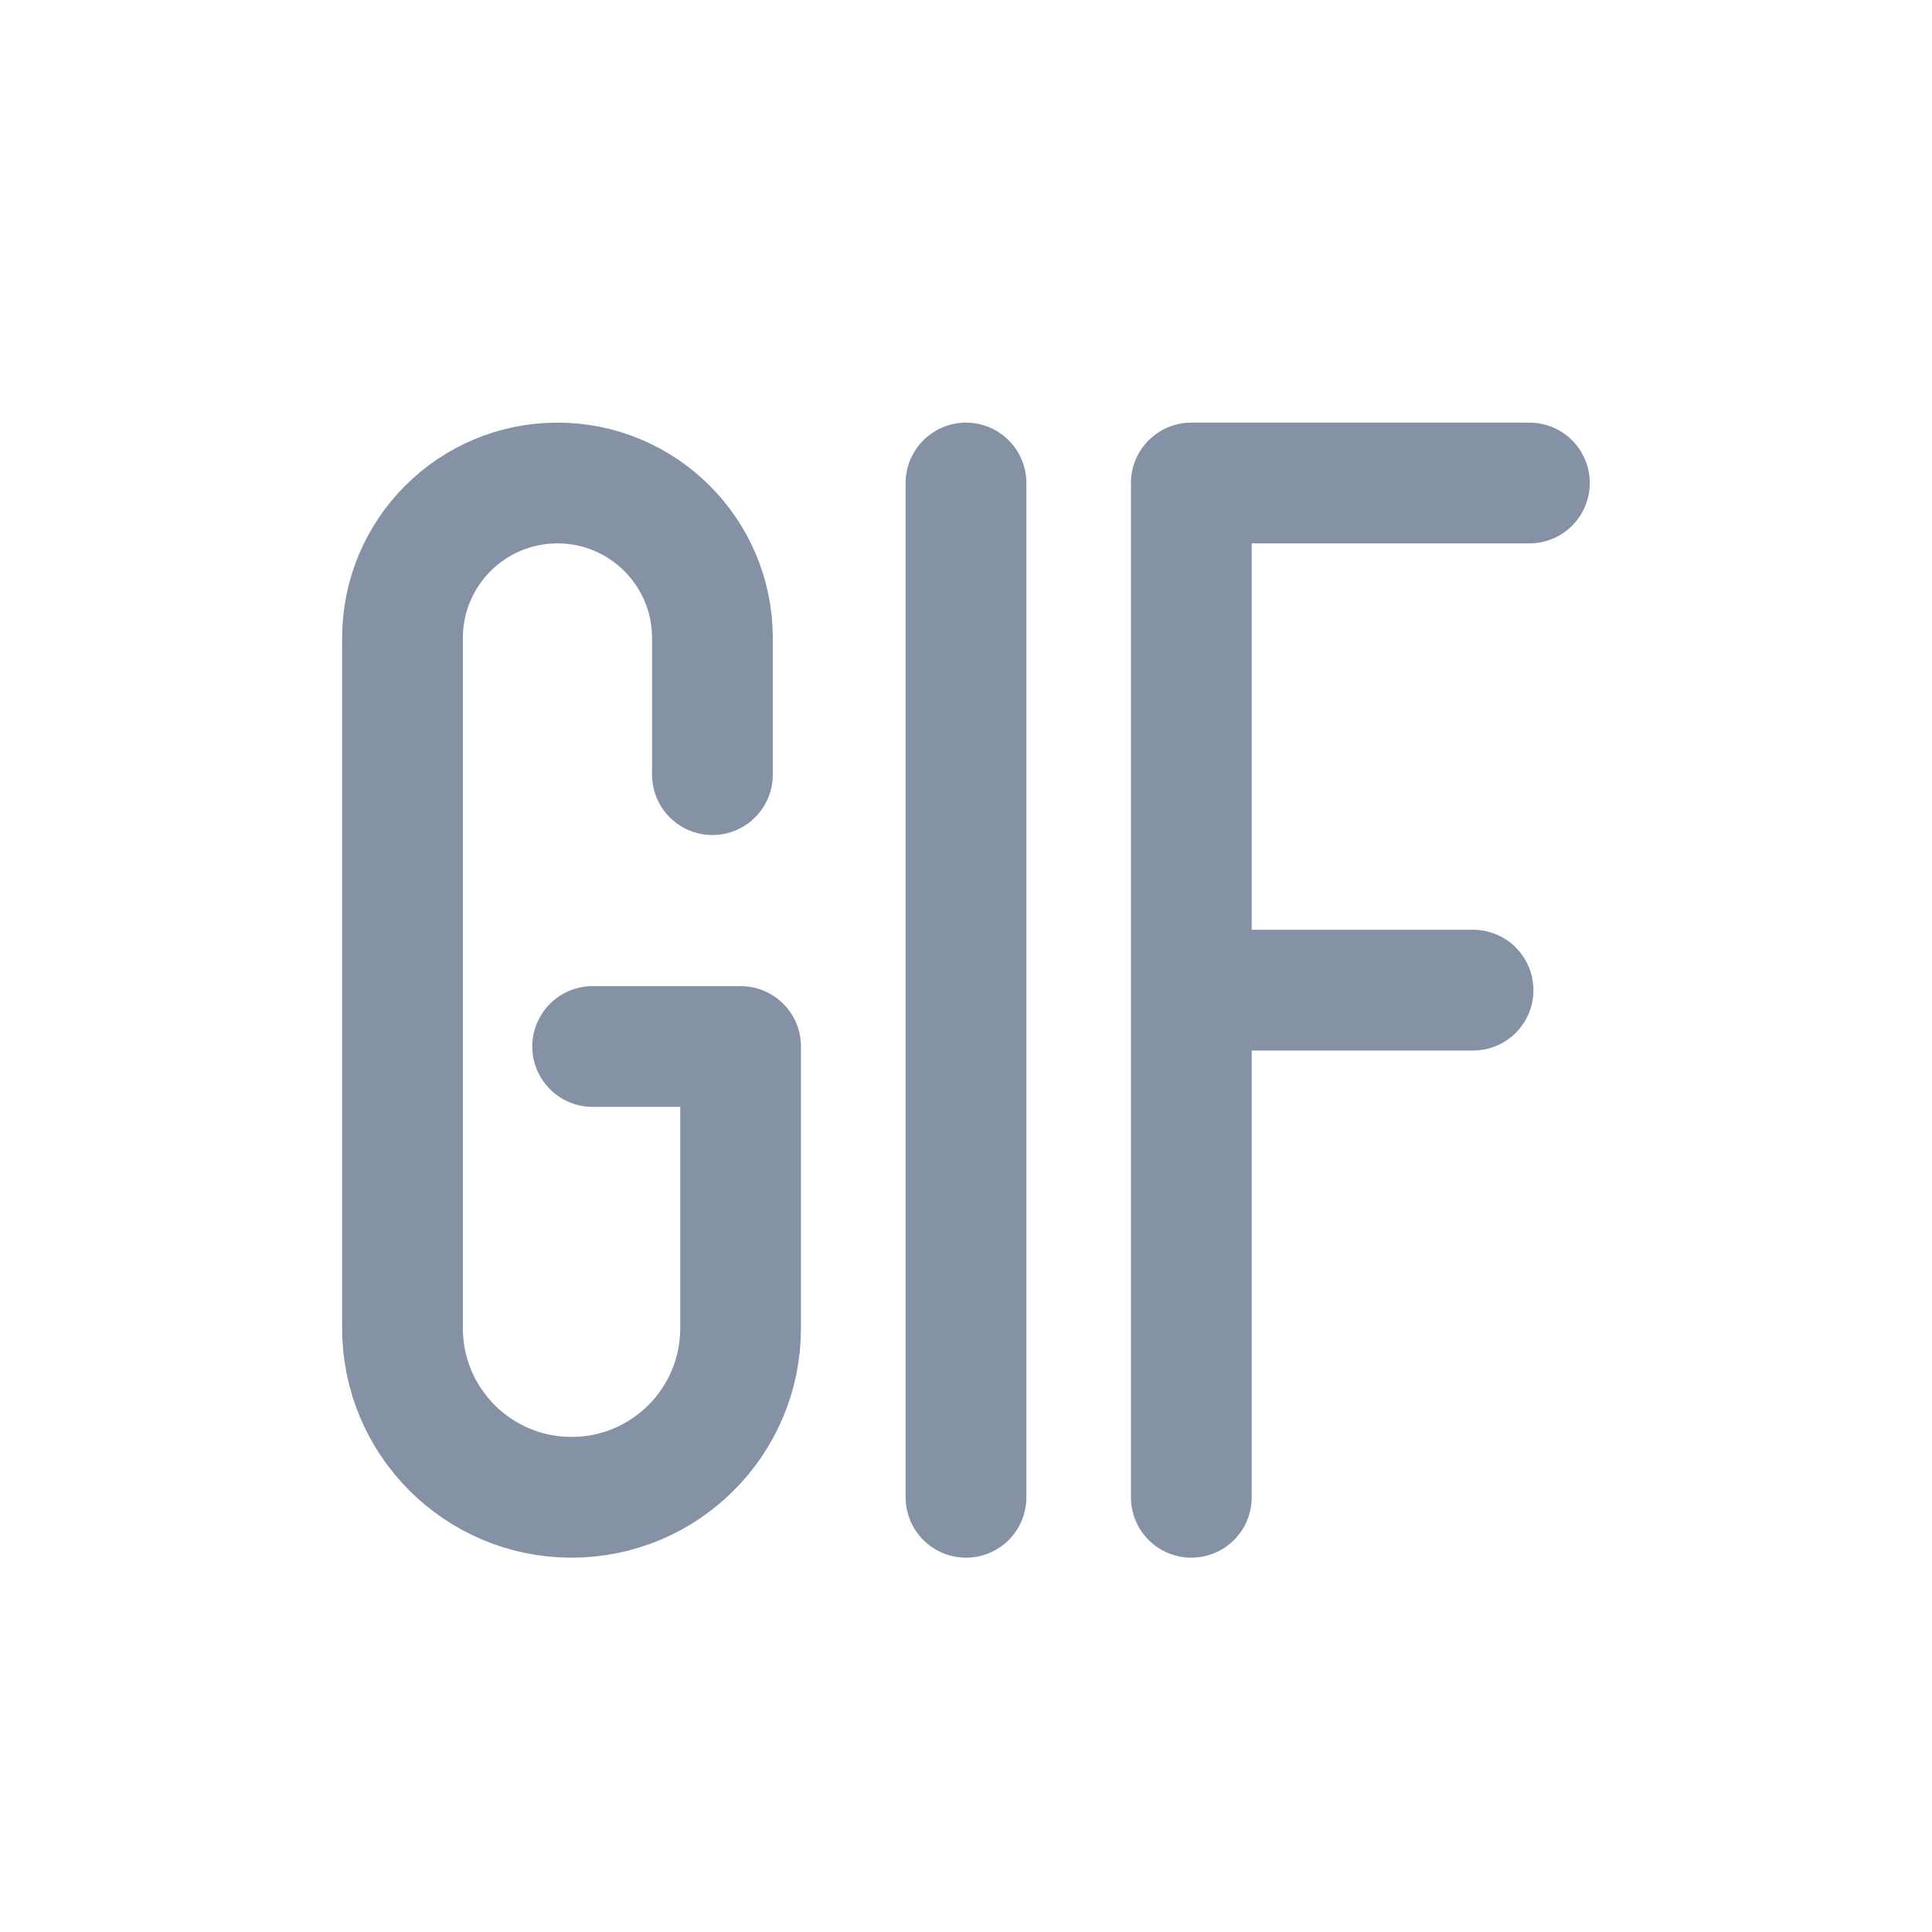 <svg width="24" height="24" viewBox="0 0 24 24" fill="none" xmlns="http://www.w3.org/2000/svg">
<path d="M12 6V18.6M14.799 18.6V6H18.999M14.799 12.3H18.299M8.85 9.623V7.925C8.85 6.862 7.988 6 6.925 6C5.862 6 5 6.862 5 7.925V16.5C5 17.66 5.94 18.6 7.1 18.6C8.26 18.6 9.2 17.66 9.2 16.5V13H7.362" stroke="#8592A6" stroke-width="1.5" stroke-linecap="round" stroke-linejoin="round"/>
</svg>
